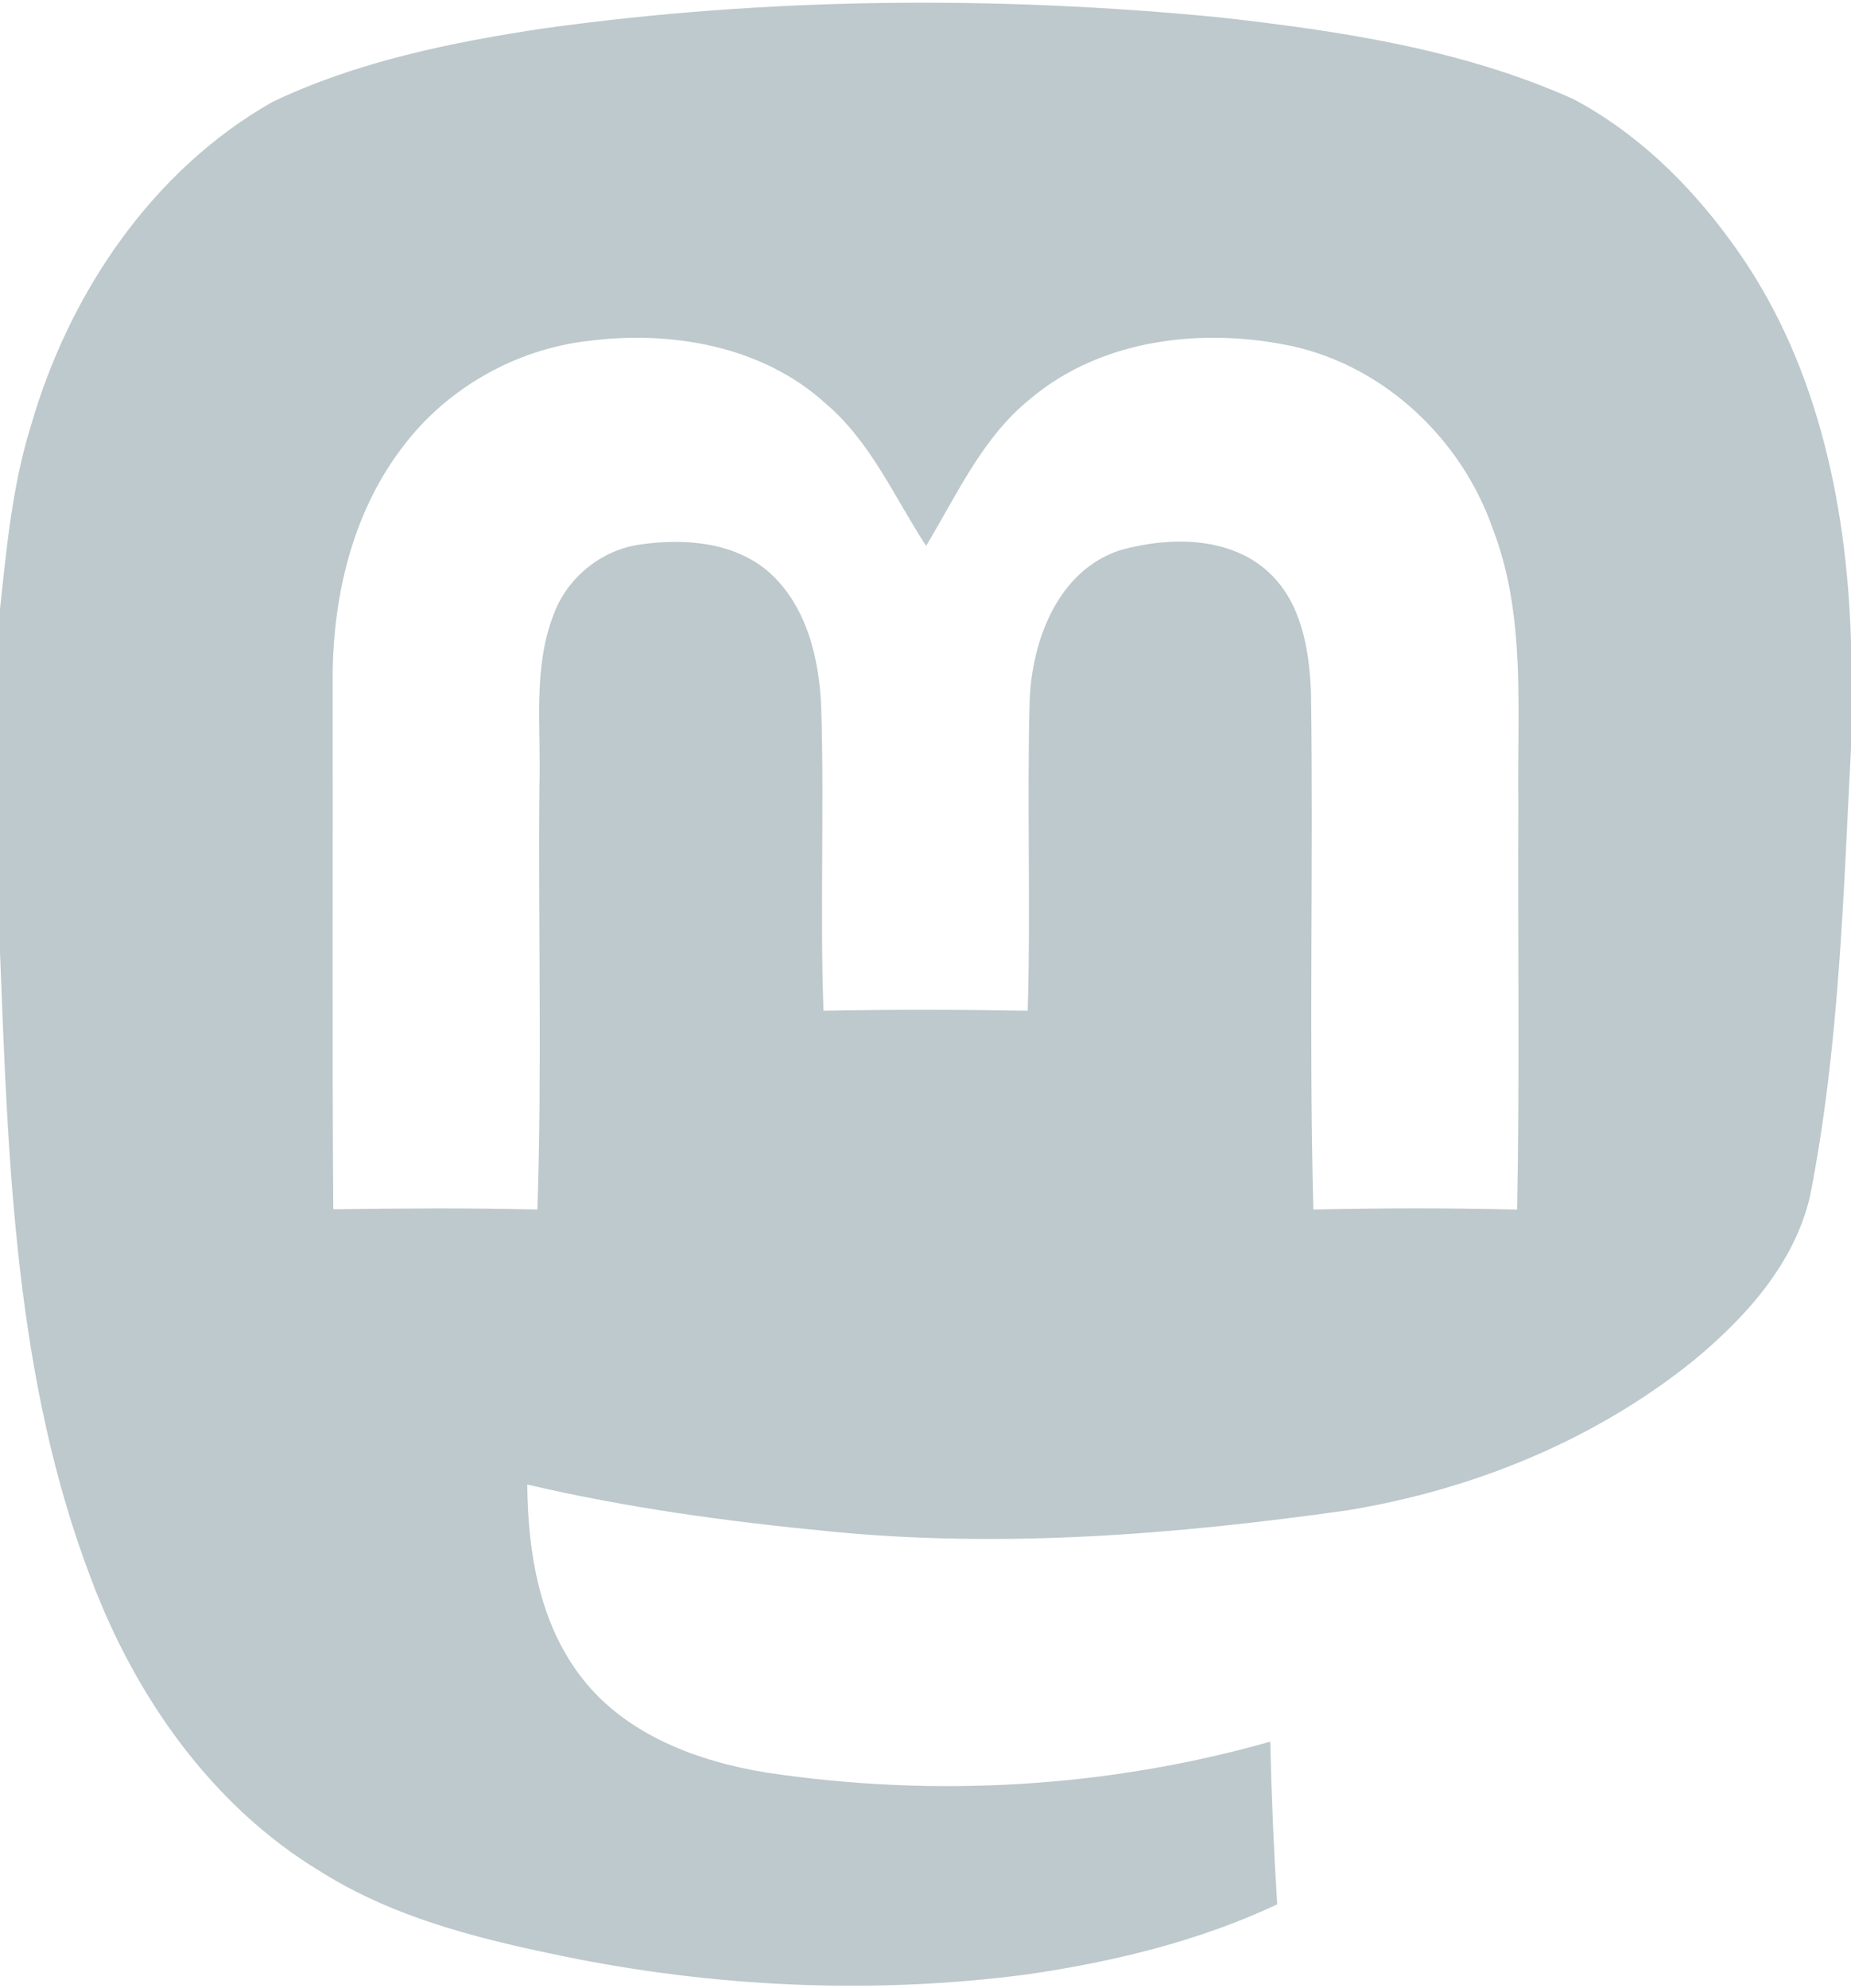 <?xml version="1.0" encoding="UTF-8" ?>
<!DOCTYPE svg PUBLIC "-//W3C//DTD SVG 1.1//EN" "http://www.w3.org/Graphics/SVG/1.1/DTD/svg11.dtd">
<svg width="217pt" height="233pt" viewBox="0 0 217 233" version="1.1" xmlns="http://www.w3.org/2000/svg">
<g id="#ffffffff">
</g>
<g id="#3088d4ff">
<path fill="#bdc9cc" opacity="1.00" d=" M 63.79 3.32 C 90.01 -0.32 116.68 -0.53 143.01 2.04 C 157.08 3.62 171.38 5.76 184.40 11.59 C 191.78 15.48 197.94 21.45 202.83 28.16 C 212.86 41.68 216.52 58.74 217.00 75.29 L 217.00 87.66 C 216.09 105.21 215.61 122.87 212.20 140.16 C 210.37 148.10 204.61 154.44 198.48 159.49 C 186.88 168.82 172.62 174.59 157.98 176.99 C 137.83 179.84 117.36 181.48 97.04 179.44 C 85.21 178.30 73.40 176.68 61.81 173.97 C 61.88 181.90 63.23 190.30 68.27 196.70 C 73.45 203.33 81.81 206.42 89.87 207.73 C 109.53 210.68 129.79 209.53 148.92 204.10 C 149.06 210.46 149.33 216.82 149.73 223.17 C 140.54 227.49 130.56 229.89 120.55 231.36 C 103.06 233.67 85.21 232.96 67.90 229.62 C 57.44 227.53 46.77 225.10 37.63 219.36 C 24.85 211.67 15.89 198.86 10.70 185.08 C 1.75 161.68 0.96 136.31 0.00 111.58 L 0.00 71.37 C 0.78 64.14 1.45 56.85 3.63 49.88 C 8.08 34.44 17.78 19.99 31.93 11.95 C 41.92 7.19 52.91 4.96 63.79 3.32 M 47.24 52.33 C 41.20 60.18 38.91 70.32 39.00 80.08 C 39.04 100.62 38.92 121.16 39.07 141.71 C 47.04 141.60 55.03 141.55 63.00 141.74 C 63.56 125.16 63.08 108.55 63.24 91.96 C 63.45 85.30 62.43 78.36 64.91 72.00 C 66.49 67.69 70.51 64.43 75.06 63.81 C 80.14 63.08 85.88 63.48 89.98 66.90 C 94.57 70.86 96.07 77.21 96.28 83.03 C 96.64 94.83 96.12 106.65 96.54 118.44 C 104.52 118.29 112.50 118.30 120.48 118.44 C 120.85 106.34 120.38 94.22 120.71 82.11 C 120.97 75.06 124.01 66.87 131.31 64.48 C 137.07 62.87 144.22 62.80 148.84 67.16 C 152.58 70.70 153.47 76.09 153.69 81.01 C 153.99 101.25 153.43 121.51 153.97 141.74 C 161.93 141.57 169.90 141.55 177.86 141.75 C 178.17 125.85 177.92 109.94 178.00 94.04 C 177.84 83.31 178.95 72.17 174.99 61.93 C 171.35 51.49 162.35 42.95 151.47 40.56 C 141.05 38.35 129.19 39.67 120.81 46.72 C 115.19 51.22 112.21 57.94 108.57 63.97 C 104.86 58.28 102.09 51.79 96.81 47.30 C 89.38 40.53 78.69 38.70 68.99 39.95 C 60.46 40.92 52.41 45.48 47.24 52.33 Z" />
</g>
</svg>
